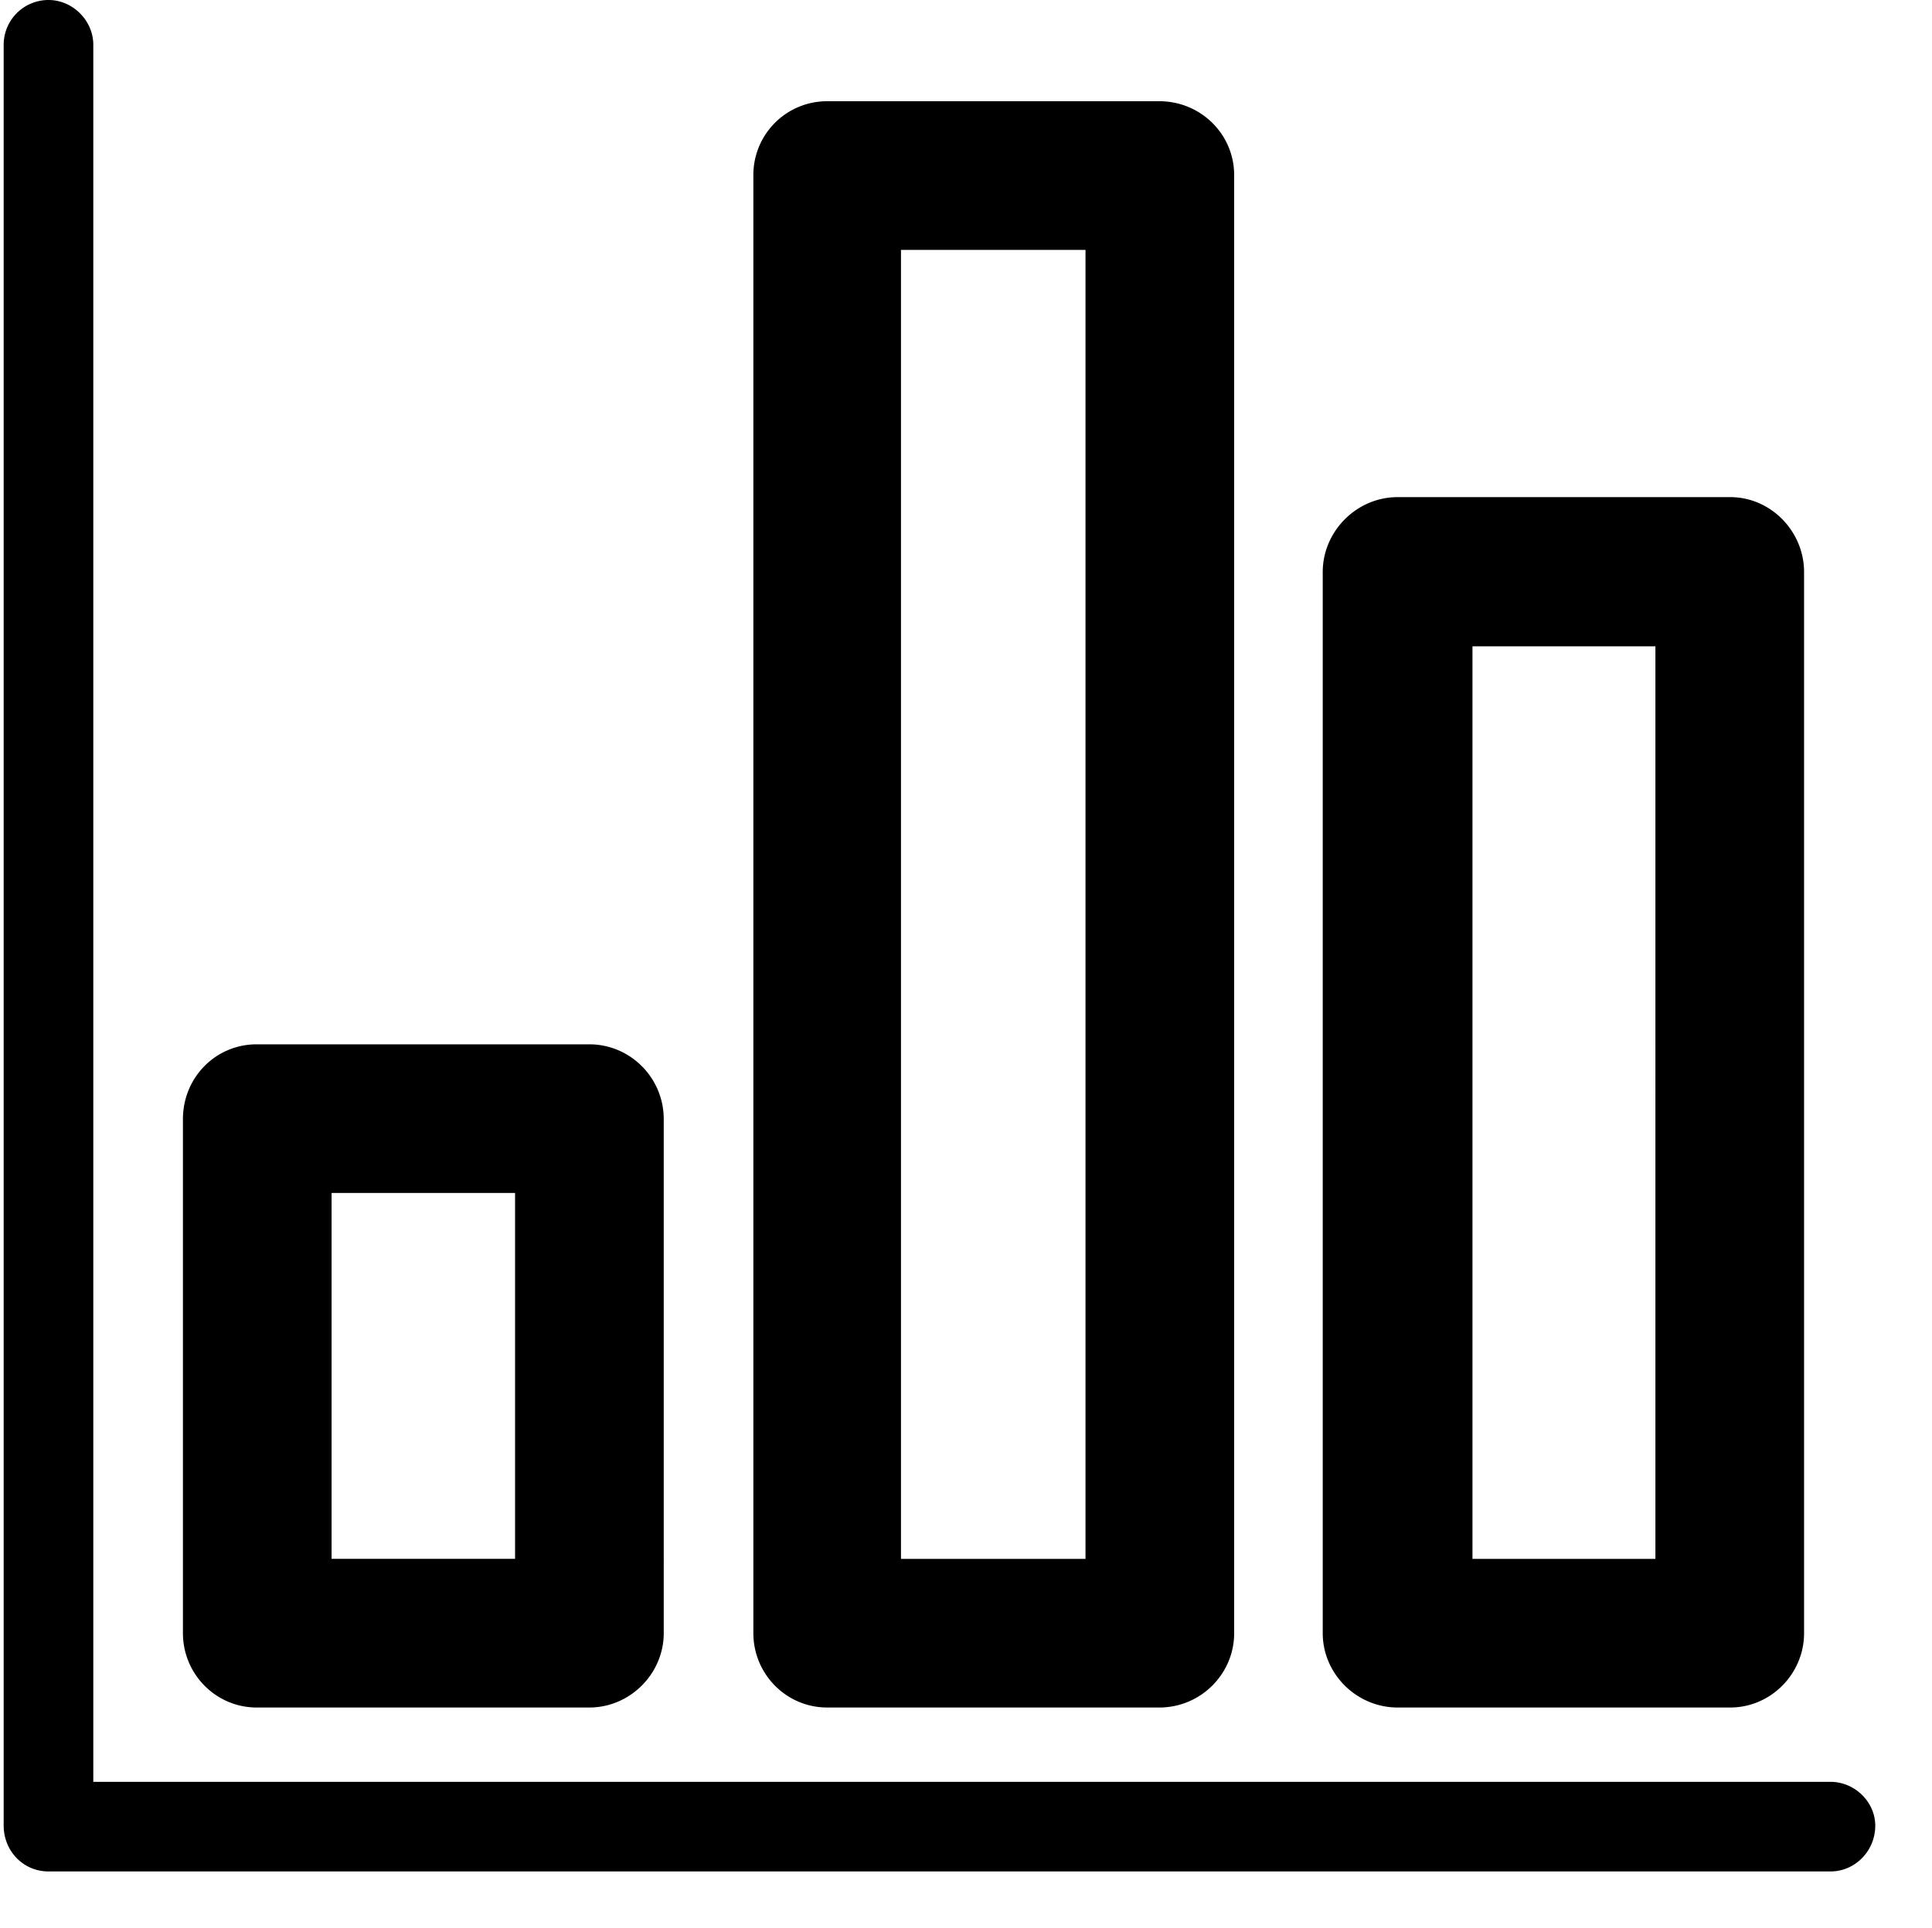 <?xml version="1.0" standalone="no"?><!DOCTYPE svg PUBLIC "-//W3C//DTD SVG 1.1//EN" "http://www.w3.org/Graphics/SVG/1.1/DTD/svg11.dtd"><svg t="1592102892008" class="icon" viewBox="0 0 1026 1024" version="1.1" xmlns="http://www.w3.org/2000/svg" p-id="2816" xmlns:xlink="http://www.w3.org/1999/xlink" width="200.391" height="200"><defs><style type="text/css"></style></defs><path d="M972.068 946.326H49.547V23.804c0-12.881-10.913-23.804-23.794-23.804A23.784 23.784 0 0 0 1.948 23.804v945.749c0 13.448 10.357 24.361 23.804 24.361h946.316c13.159 0 23.804-10.923 23.804-24.361-0.01-12.315-10.645-23.228-23.804-23.228z m-532.798-39.478h176.38c22.125 0 39.757-17.92 39.757-39.478V92.961c0-21.558-17.632-39.2-39.757-39.2H439.27a39.13 39.13 0 0 0-39.19 39.2v774.418c0 21.548 17.354 39.468 39.19 39.468z m39.2-774.13h97.99V827.901H478.47V132.717zM136.335 906.847h176.668c21.558 0 39.478-17.92 39.478-39.478V594.391c0-22.125-17.92-39.757-39.478-39.757H136.335c-21.836 0-39.19 17.632-39.19 39.757v272.979c0 21.558 17.364 39.478 39.19 39.478z m39.757-273.257h97.433v194.31h-97.433V633.59z m566.114 273.257H918.874c21.558 0 39.19-17.92 39.19-39.478V303.78c0-21.558-17.632-39.757-39.19-39.757H742.205c-21.826 0-39.757 18.199-39.757 39.757v563.589c0 21.558 17.93 39.478 39.757 39.478z m39.757-563.589h97.155V827.901h-97.155V343.258z" p-id="2817"></path></svg>